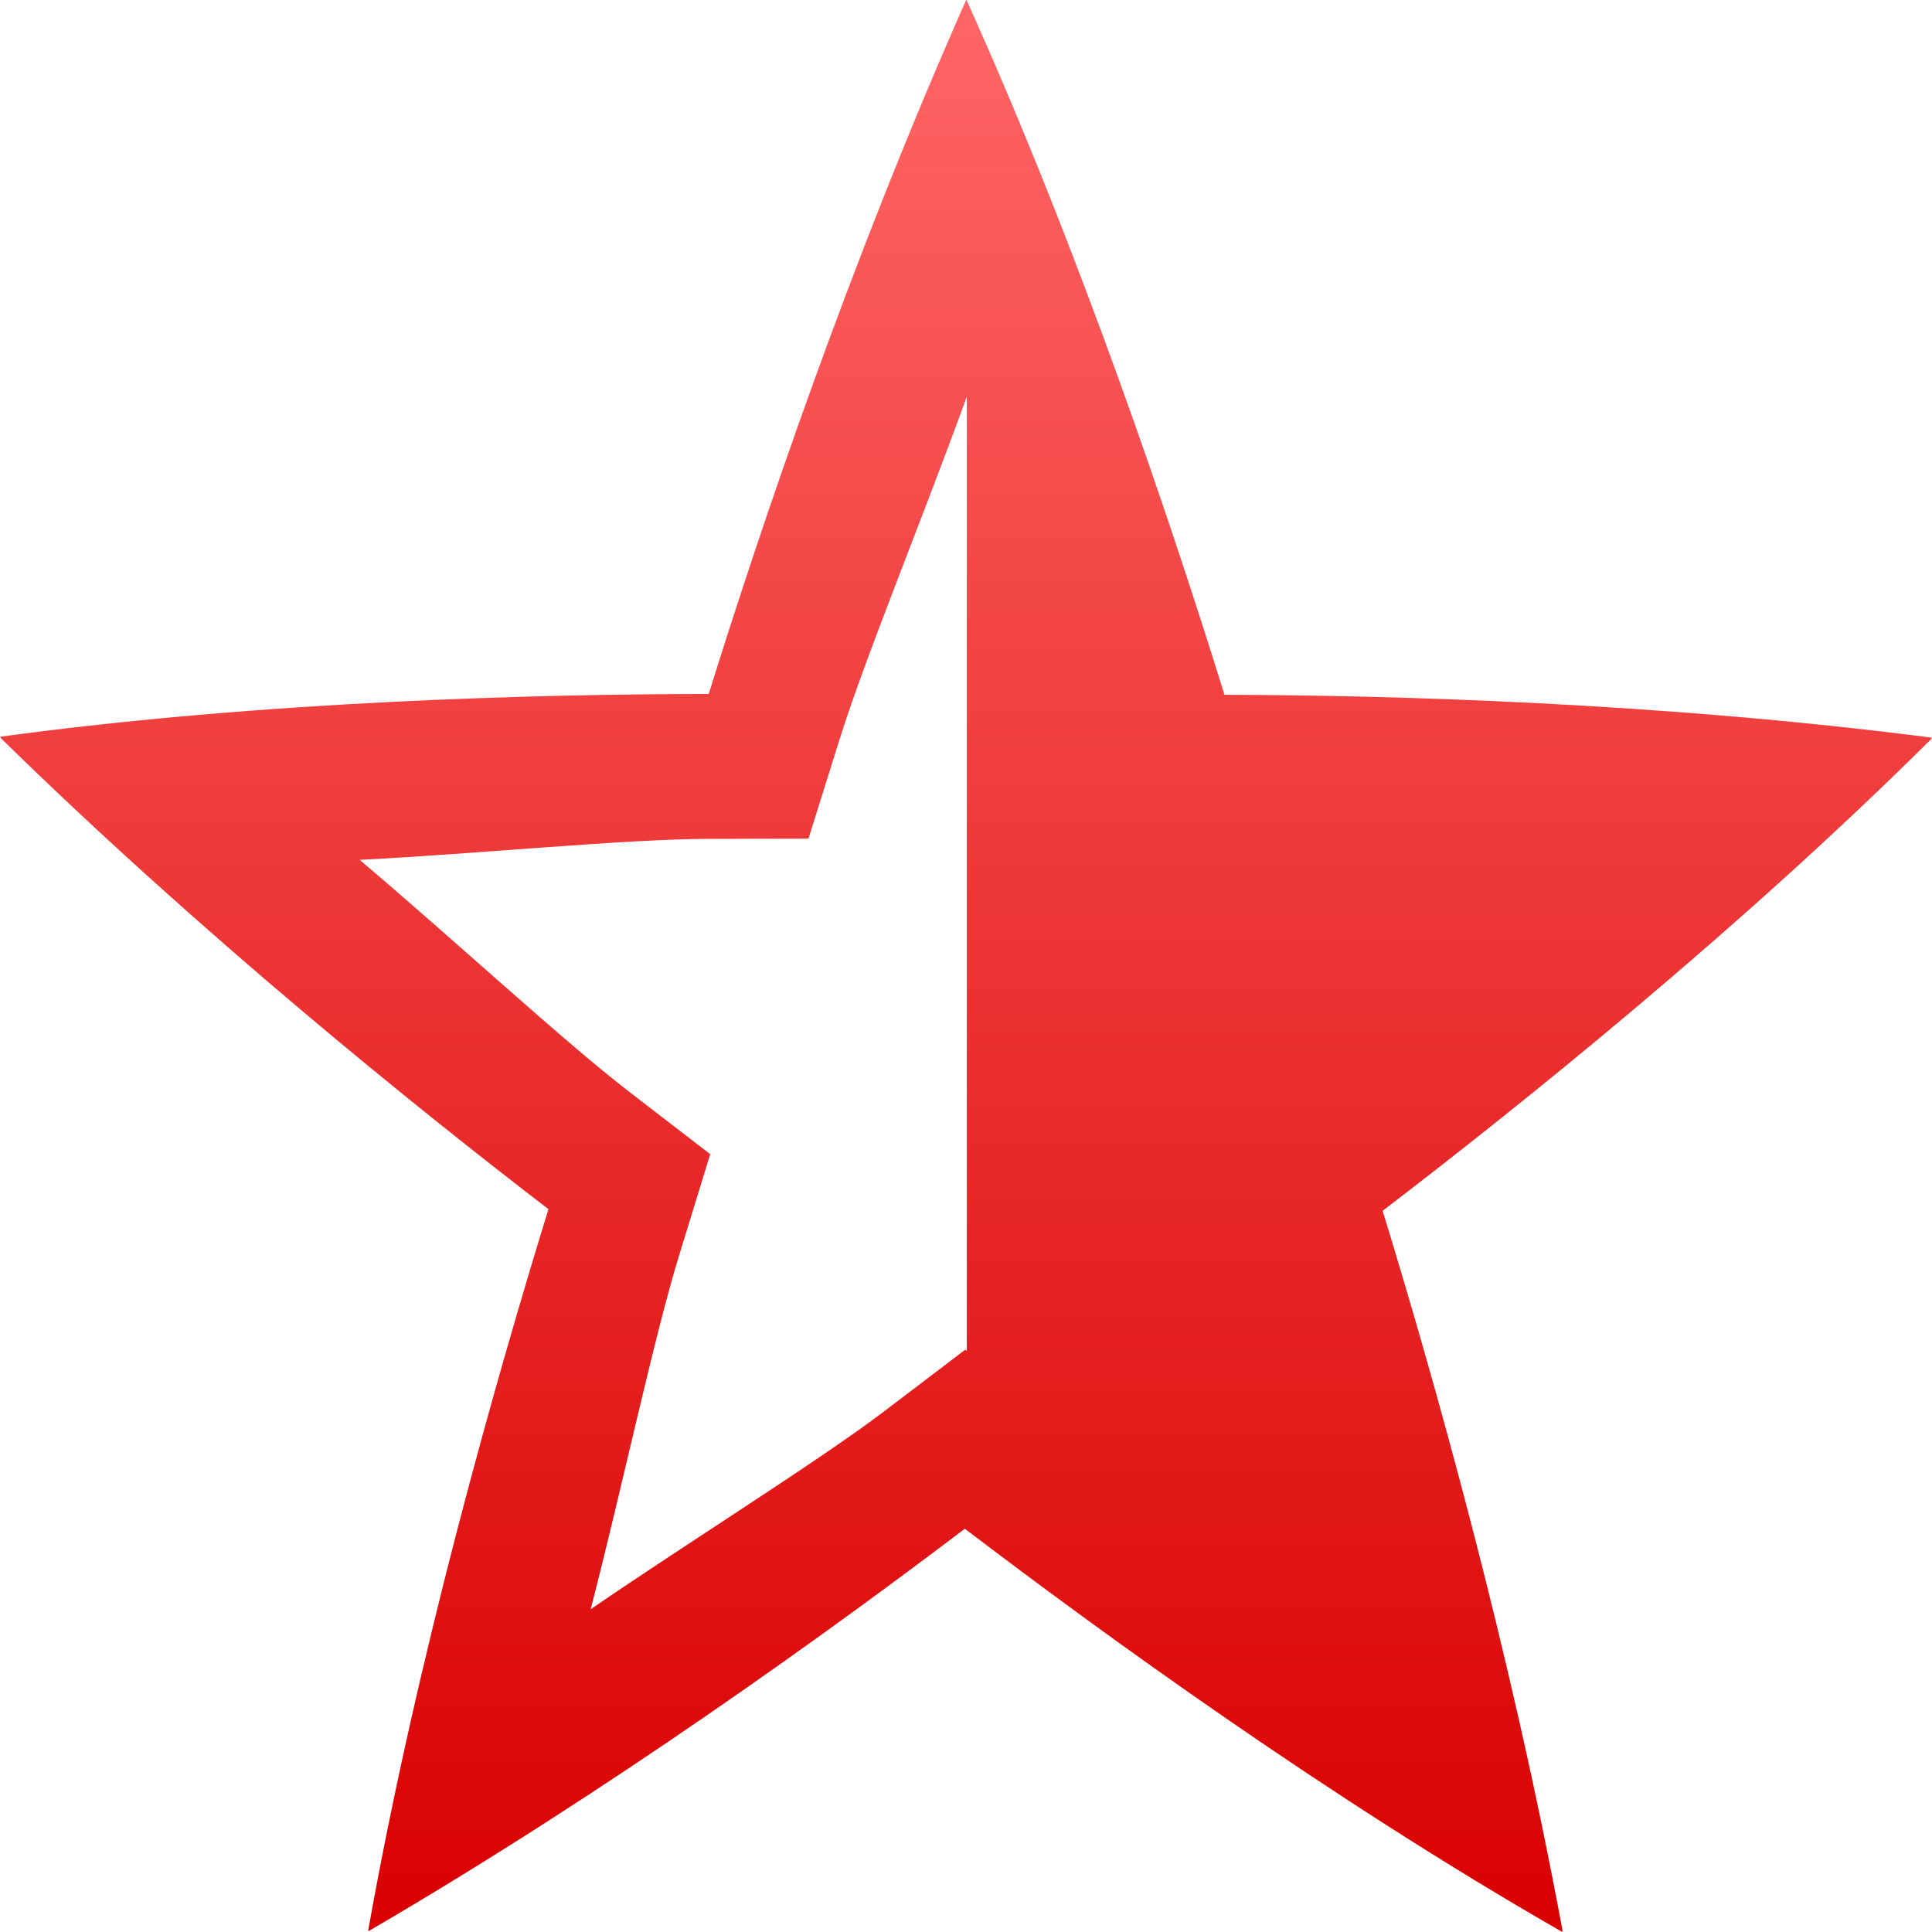 <svg xmlns="http://www.w3.org/2000/svg" xmlns:xlink="http://www.w3.org/1999/xlink" width="64" height="64" viewBox="0 0 64 64" version="1.1">
<defs>
<linearGradient id="linear0" gradientUnits="userSpaceOnUse" x1="0" y1="0" x2="0" y2="1" gradientTransform="matrix(63.992,0,0,64,0.004,0)">
<stop offset="0" style="stop-color:#ff6666;stop-opacity:1;"/>
<stop offset="1" style="stop-color:#d90000;stop-opacity:1;"/>
</linearGradient>
</defs>
<g id="surface1">
<path style=" stroke:none;fill-rule:nonzero;fill:url(#linear0);" d="M 32.012 0 L 32.004 0.012 L 31.996 0.02 C 28.145 8.707 25.168 17.562 23.477 22.988 C 17.91 22.996 8.742 23.215 0.004 24.406 L 0.012 24.414 L 0.012 24.426 L 0.02 24.434 L 0.02 24.445 C 6.691 30.98 13.781 36.688 18.168 40.055 C 16.453 45.621 13.816 54.859 12.195 63.961 L 12.227 63.961 C 20.199 59.312 27.559 53.984 31.961 50.641 C 36.469 54.074 44.016 59.566 51.754 64 L 51.754 63.973 L 51.762 63.961 C 50.02 54.551 47.469 45.547 45.801 40.109 C 50.305 36.668 57.594 30.824 63.996 24.461 L 63.988 24.453 L 63.98 24.453 L 63.973 24.441 L 63.973 24.434 C 54.922 23.266 45.992 23.031 40.562 23.016 C 38.836 17.453 35.793 8.363 32.016 0 Z M 32.02 13.164 C 32.023 13.172 32.023 13.184 32.027 13.191 L 32.027 44.75 L 31.973 44.711 L 29.297 46.746 C 27.121 48.398 22.922 51.008 19.566 53.309 C 20.629 49.207 21.66 44.289 22.512 41.535 L 23.527 38.234 L 20.859 36.18 C 18.695 34.516 15.035 31.125 11.914 28.484 C 15.953 28.277 20.727 27.793 23.484 27.789 L 26.781 27.781 L 27.816 24.48 C 28.652 21.801 30.594 17.098 32.016 13.164 Z M 32.02 13.164 "/>
</g>
</svg>
